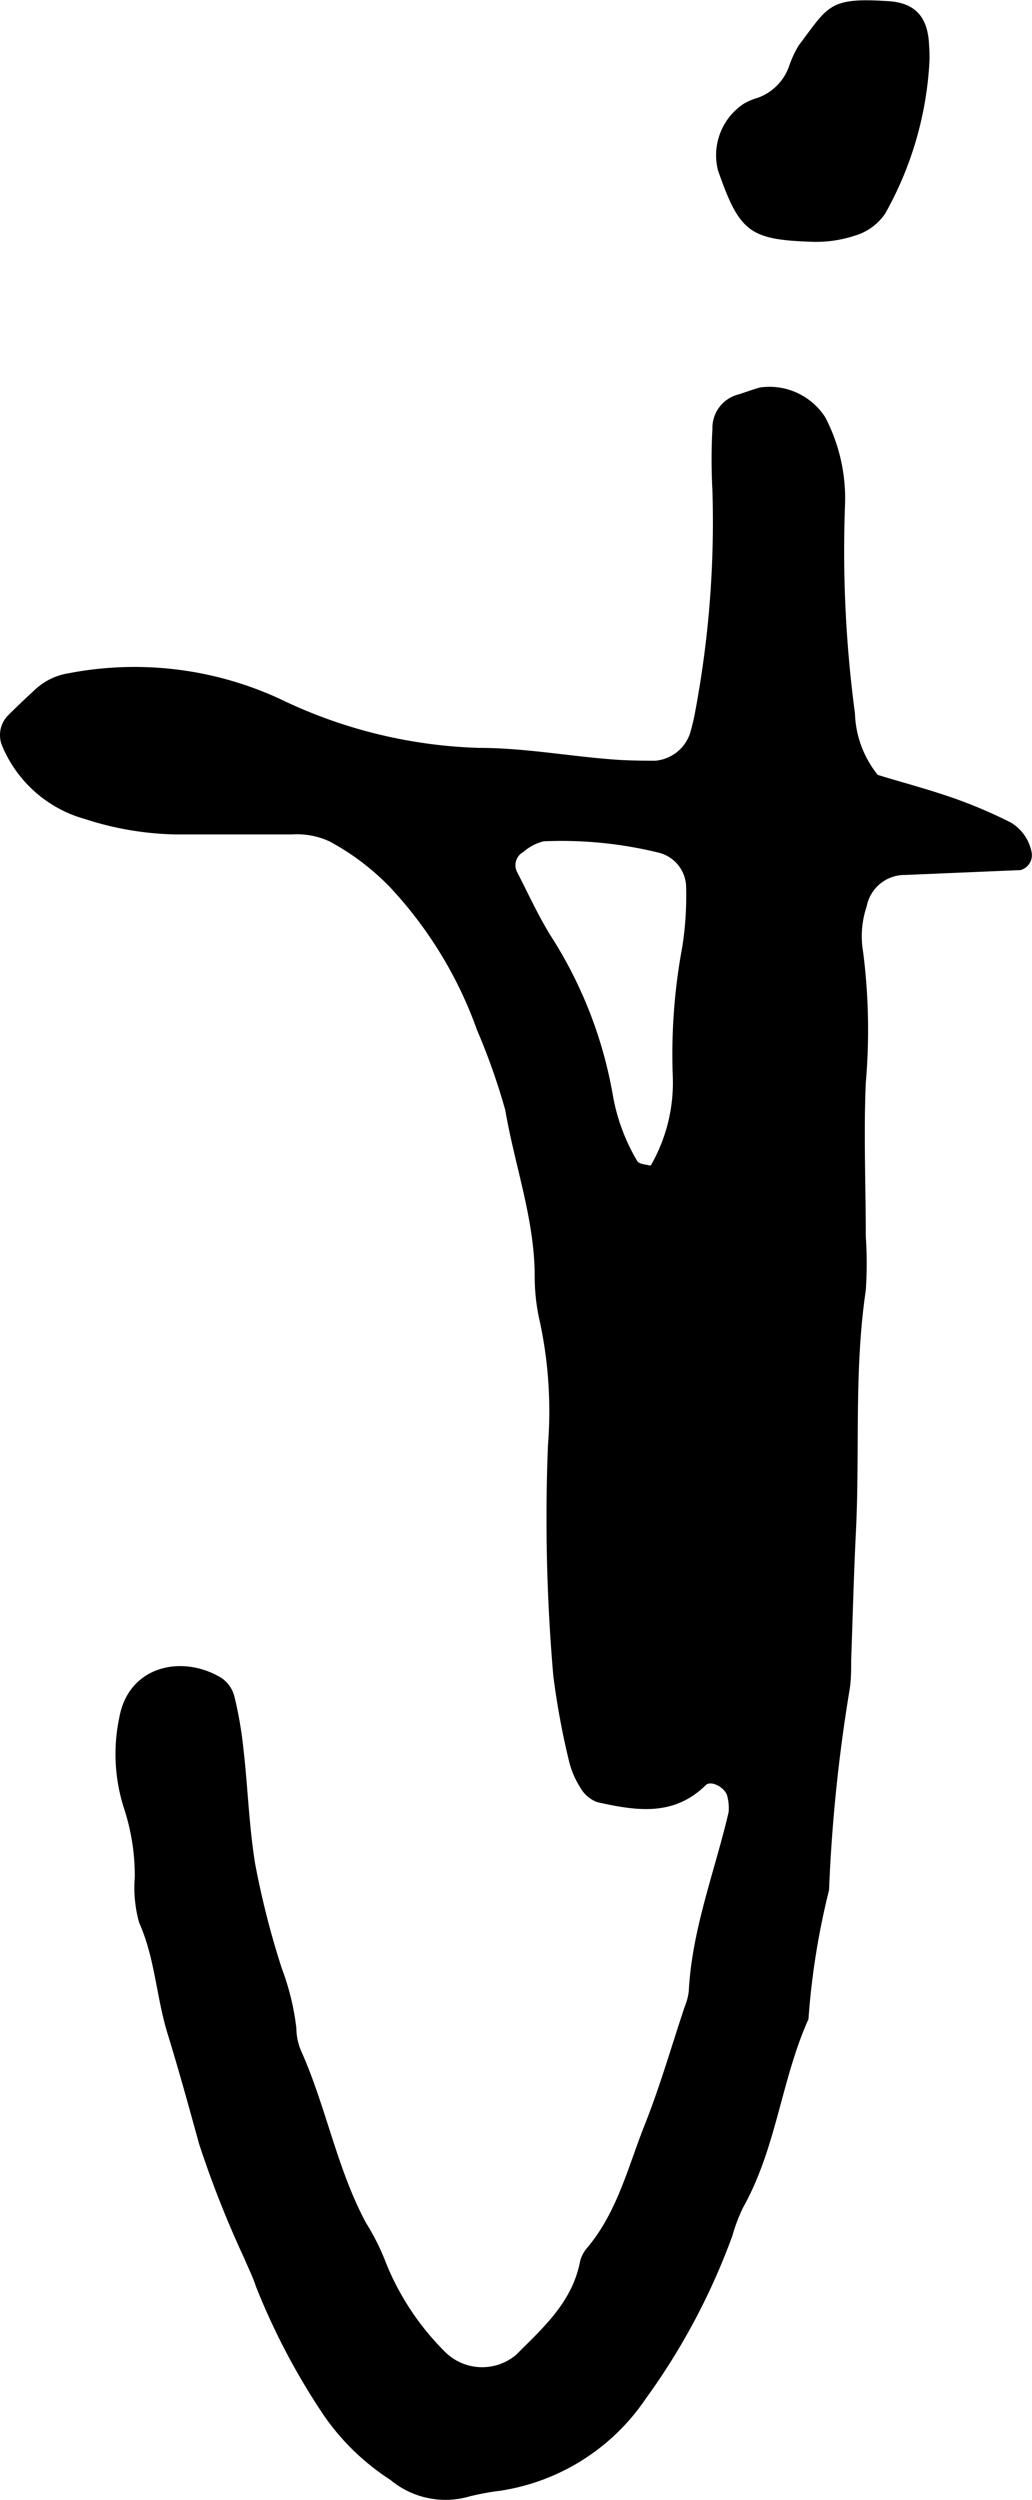 <svg id="Layer_1" data-name="Layer 1" xmlns="http://www.w3.org/2000/svg" viewBox="0 0 46.63 112.92"><path d="M39.66,35c1,.31,2.26.64,3.46,1.06a22,22,0,0,1,2.55,1.09,2,2,0,0,1,.95,1.39.7.7,0,0,1-.51.76l-5.21.22a1.75,1.75,0,0,0-1.74,1.42A4.21,4.21,0,0,0,39,43a27.8,27.8,0,0,1,.12,5.91c-.1,2.31,0,4.63,0,6.94a17.91,17.91,0,0,1,0,2.43c-.53,3.58-.27,7.19-.44,10.78-.1,2-.15,3.94-.22,5.92,0,.46,0,.93-.08,1.39a73.06,73.06,0,0,0-.92,9,33.87,33.87,0,0,0-.93,5.83C35.3,93.93,35.09,97,33.58,99.7a7.64,7.64,0,0,0-.49,1.29,30,30,0,0,1-3.91,7.35,9.69,9.69,0,0,1-6.57,4.16,12.26,12.26,0,0,0-1.37.25,3.88,3.88,0,0,1-3.6-.74,10.69,10.69,0,0,1-3-2.9,30.8,30.8,0,0,1-3.07-5.82c-.14-.43-.35-.85-.53-1.28A46.6,46.6,0,0,1,9,96.85c-.46-1.67-.92-3.34-1.43-5s-.57-3.42-1.28-5a5.87,5.87,0,0,1-.2-2.07,9.77,9.77,0,0,0-.48-3.08,8,8,0,0,1-.22-4.12c.42-2.34,2.84-2.87,4.62-1.79a1.46,1.46,0,0,1,.58.83A17.7,17.7,0,0,1,11,79c.2,1.73.25,3.48.53,5.19a38.7,38.7,0,0,0,1.2,4.71,11.34,11.34,0,0,1,.66,2.7,2.73,2.73,0,0,0,.2,1c1.14,2.53,1.62,5.32,2.94,7.79a10.51,10.51,0,0,1,.93,1.87,12,12,0,0,0,2.68,4,2.38,2.38,0,0,0,3.17.11c1.23-1.23,2.55-2.39,2.9-4.23a1.5,1.5,0,0,1,.32-.61c1.38-1.64,1.86-3.71,2.63-5.63.68-1.72,1.19-3.51,1.78-5.27a2.66,2.66,0,0,0,.18-.67c.14-2.8,1.17-5.41,1.8-8.1a2,2,0,0,0-.05-.69c-.06-.42-.77-.8-1-.52-1.46,1.42-3.17,1.13-4.88.75a1.45,1.45,0,0,1-.77-.66,4,4,0,0,1-.53-1.28A34.84,34.84,0,0,1,25,75.69a82.52,82.52,0,0,1-.24-10.43,19.36,19.36,0,0,0-.36-5.53,9,9,0,0,1-.24-2.07c0-2.58-.9-5-1.33-7.52a29.12,29.12,0,0,0-1.27-3.6,18.6,18.6,0,0,0-3.95-6.48A11.11,11.11,0,0,0,14.88,38a3.5,3.5,0,0,0-1.69-.31c-1.74,0-3.48,0-5.22,0A14,14,0,0,1,3.86,37,5.71,5.71,0,0,1,.09,33.67a1.27,1.27,0,0,1,.22-1.3c.4-.41.83-.81,1.25-1.2a2.88,2.88,0,0,1,1.54-.76,15.67,15.67,0,0,1,9.53,1.15,22.13,22.13,0,0,0,9,2.22c2,0,3.93.35,5.9.51.69.06,1.39.07,2.08.07a1.82,1.82,0,0,0,1.56-1.21,8.72,8.72,0,0,0,.24-1,46.38,46.38,0,0,0,.78-10,25.82,25.82,0,0,1,0-2.78,1.56,1.56,0,0,1,1.16-1.55c.33-.1.66-.23,1-.32a3,3,0,0,1,2.94,1.35,7.93,7.93,0,0,1,.89,4,55.41,55.41,0,0,0,.45,9.37A4.66,4.66,0,0,0,39.66,35ZM29.4,52.65a7.49,7.49,0,0,0,1-4,26.49,26.49,0,0,1,.43-5.89A15,15,0,0,0,31,40a1.63,1.63,0,0,0-1.25-1.49A18.44,18.44,0,0,0,24.56,38a2.18,2.18,0,0,0-.91.48.68.68,0,0,0-.3.88c.52,1,1,2.08,1.63,3.06a19.47,19.47,0,0,1,2.72,7.1,8.76,8.76,0,0,0,1.08,2.9C28.86,52.59,29.18,52.59,29.4,52.65Z"/><path d="M42,2.71a15.69,15.69,0,0,1-2,6.93,2.5,2.5,0,0,1-1.36,1,5.63,5.63,0,0,1-2,.28c-2.77-.1-3.23-.44-4.2-3.23a2.79,2.79,0,0,1,1.16-3,2.72,2.72,0,0,1,.63-.27A2.33,2.33,0,0,0,35.65,3a4.86,4.86,0,0,1,.44-.95c1.34-1.77,1.35-2.17,4-2,1.25.06,1.84.7,1.89,2C42,2.25,42,2.48,42,2.71Z"/></svg>